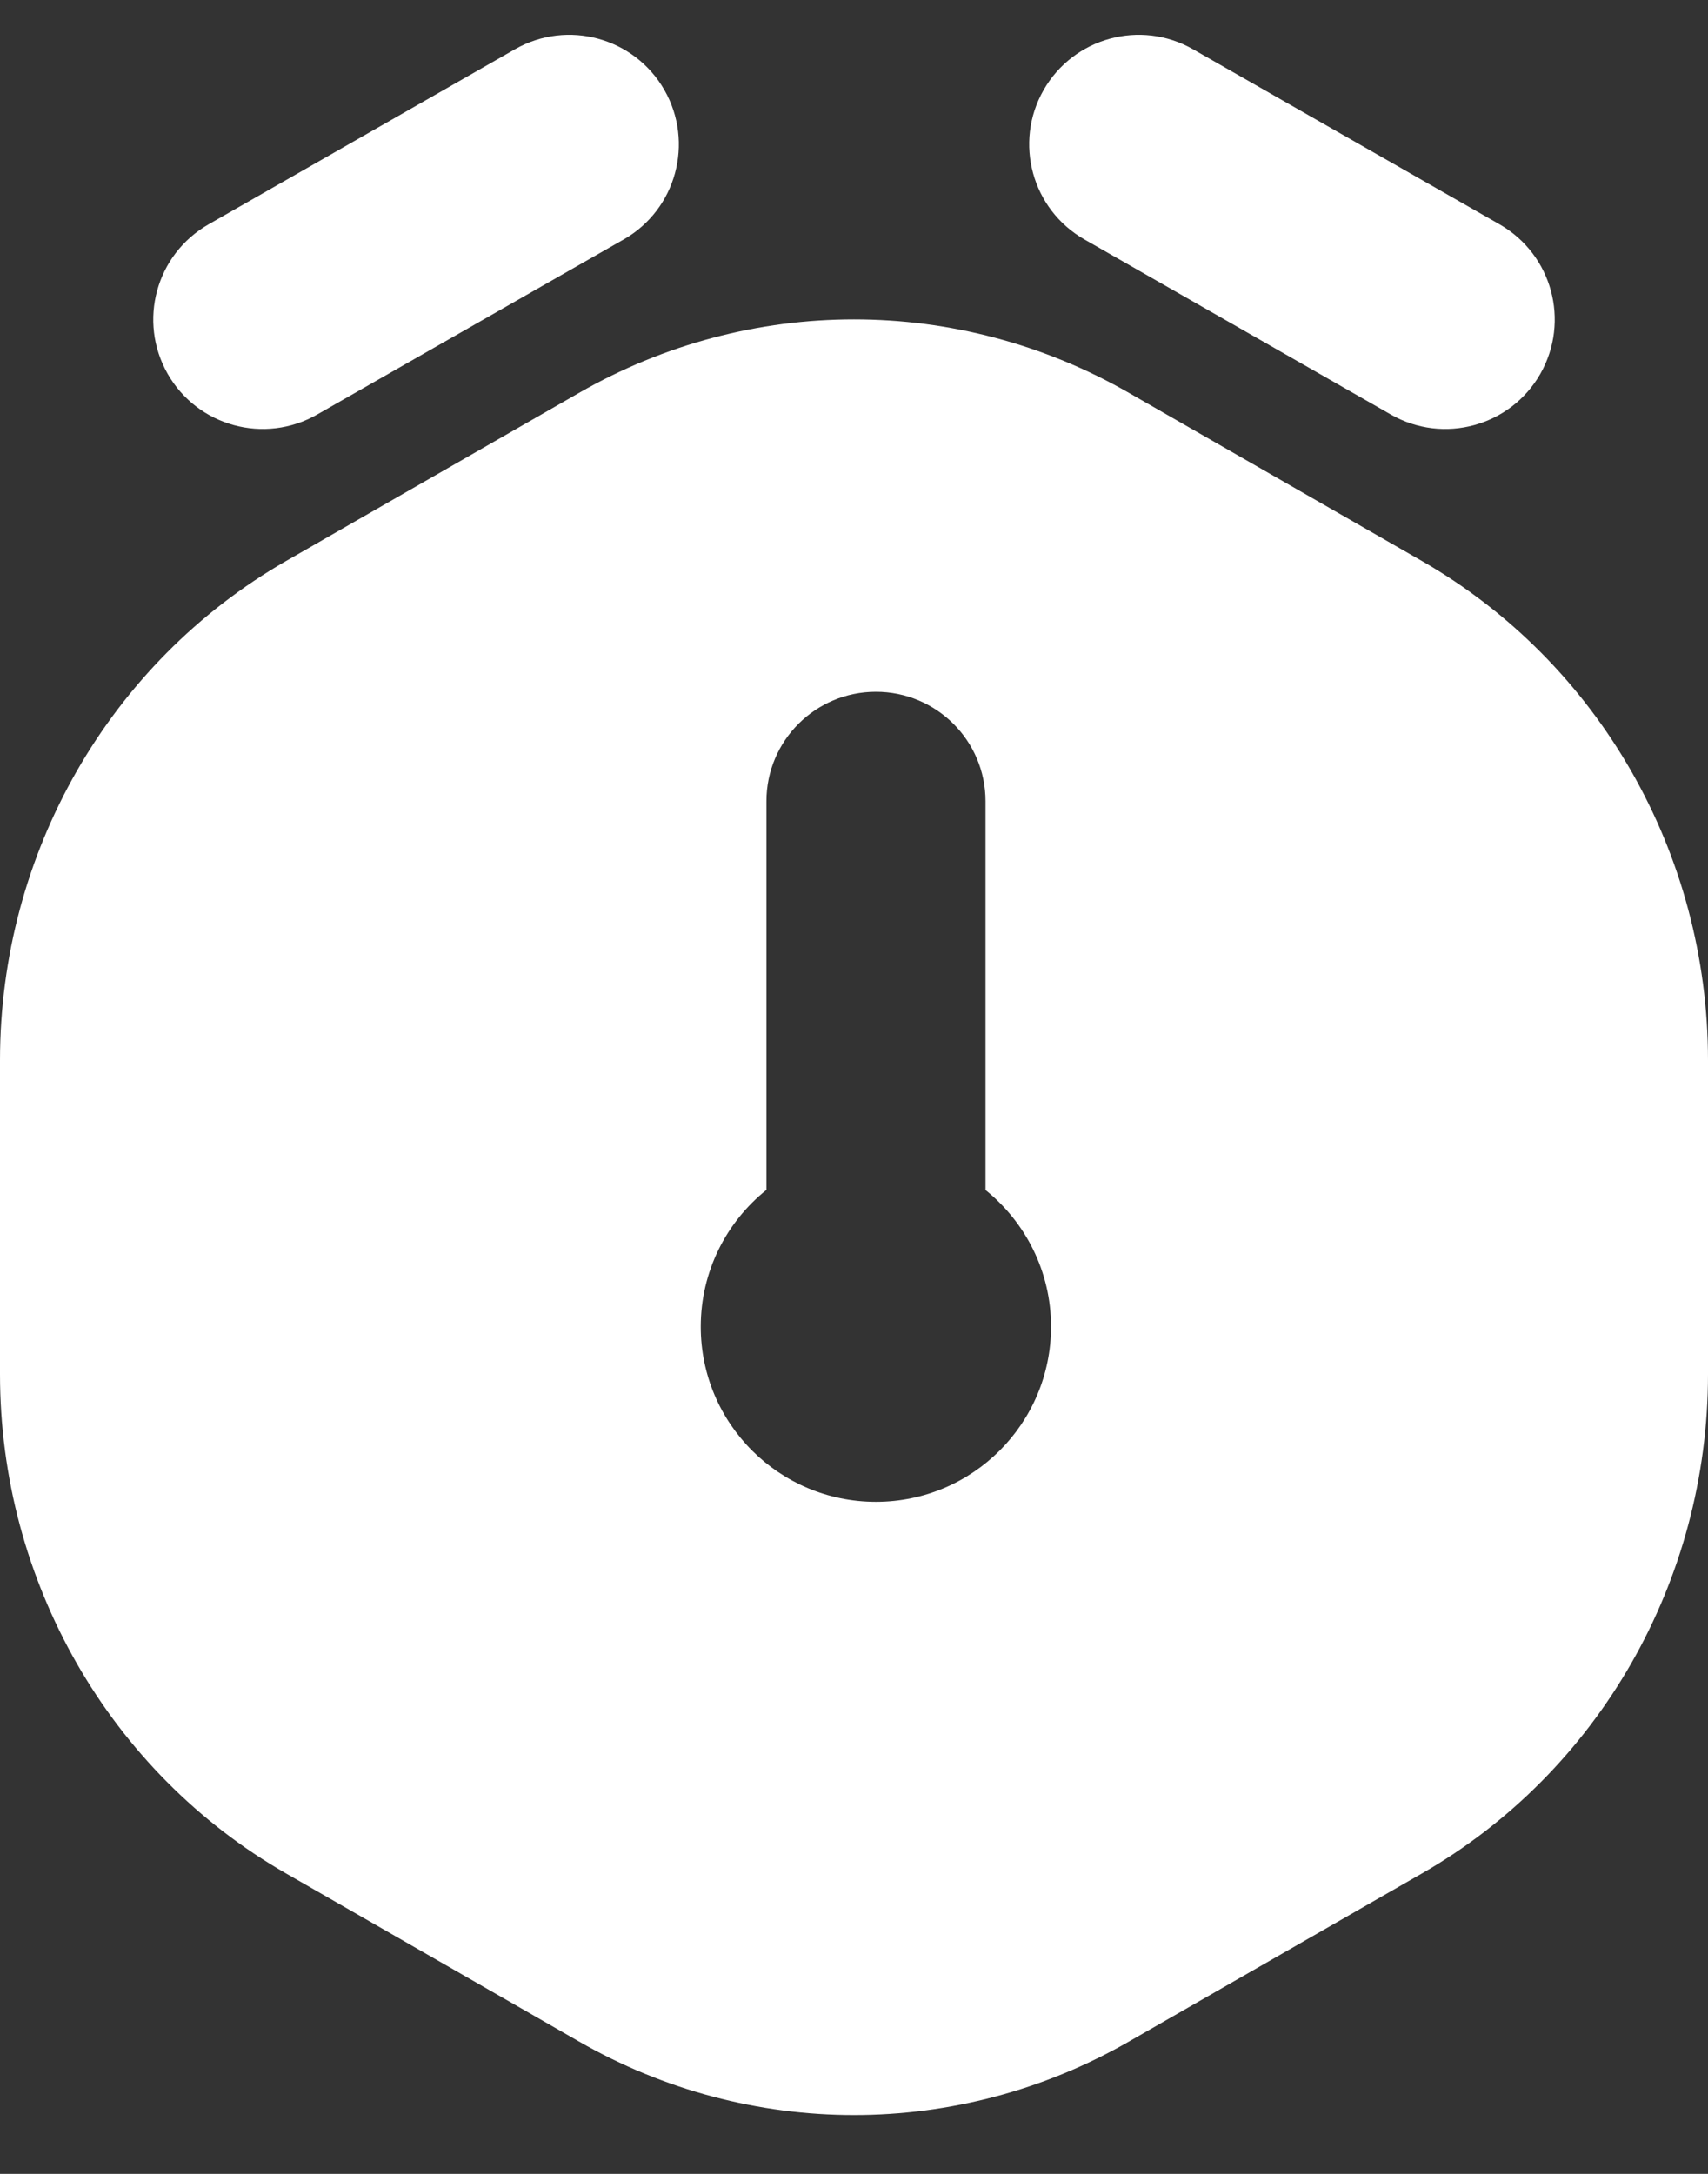<svg width="11" height="14" viewBox="0 0 11 14" fill="none" xmlns="http://www.w3.org/2000/svg">
<rect x="0" y="0" width="11" height="14" fill="#333333" stroke="none"/>
<path fill-rule="evenodd" clip-rule="evenodd" d="M4.279 0.58C4.472 0.918 4.355 1.349 4.017 1.542L2.042 2.67C1.704 2.863 1.273 2.746 1.08 2.408C0.887 2.069 1.004 1.639 1.343 1.445L3.317 0.317C3.655 0.124 4.086 0.242 4.279 0.58ZM6.721 0.58C6.914 0.242 7.345 0.124 7.683 0.317L9.658 1.445C9.996 1.639 10.113 2.069 9.92 2.408C9.727 2.746 9.296 2.863 8.958 2.67L6.984 1.542C6.646 1.349 6.528 0.918 6.721 0.58ZM3.728 2.531C4.828 1.899 6.172 1.899 7.272 2.531L9.158 3.613C10.296 4.267 11 5.496 11 6.828V8.85C11 10.182 10.296 11.412 9.158 12.065L7.272 13.147C6.172 13.779 4.828 13.779 3.728 13.147L1.842 12.065C0.704 11.412 0 10.182 0 8.85V6.828C0 5.496 0.704 4.267 1.842 3.613L3.728 2.531ZM6.347 5.16C6.347 4.77 6.031 4.455 5.641 4.455C5.252 4.455 4.936 4.77 4.936 5.16V7.663C4.678 7.87 4.513 8.188 4.513 8.544C4.513 9.167 5.018 9.672 5.641 9.672C6.264 9.672 6.769 9.167 6.769 8.544C6.769 8.188 6.604 7.871 6.347 7.664V5.16Z" fill="white"/>
</svg>
